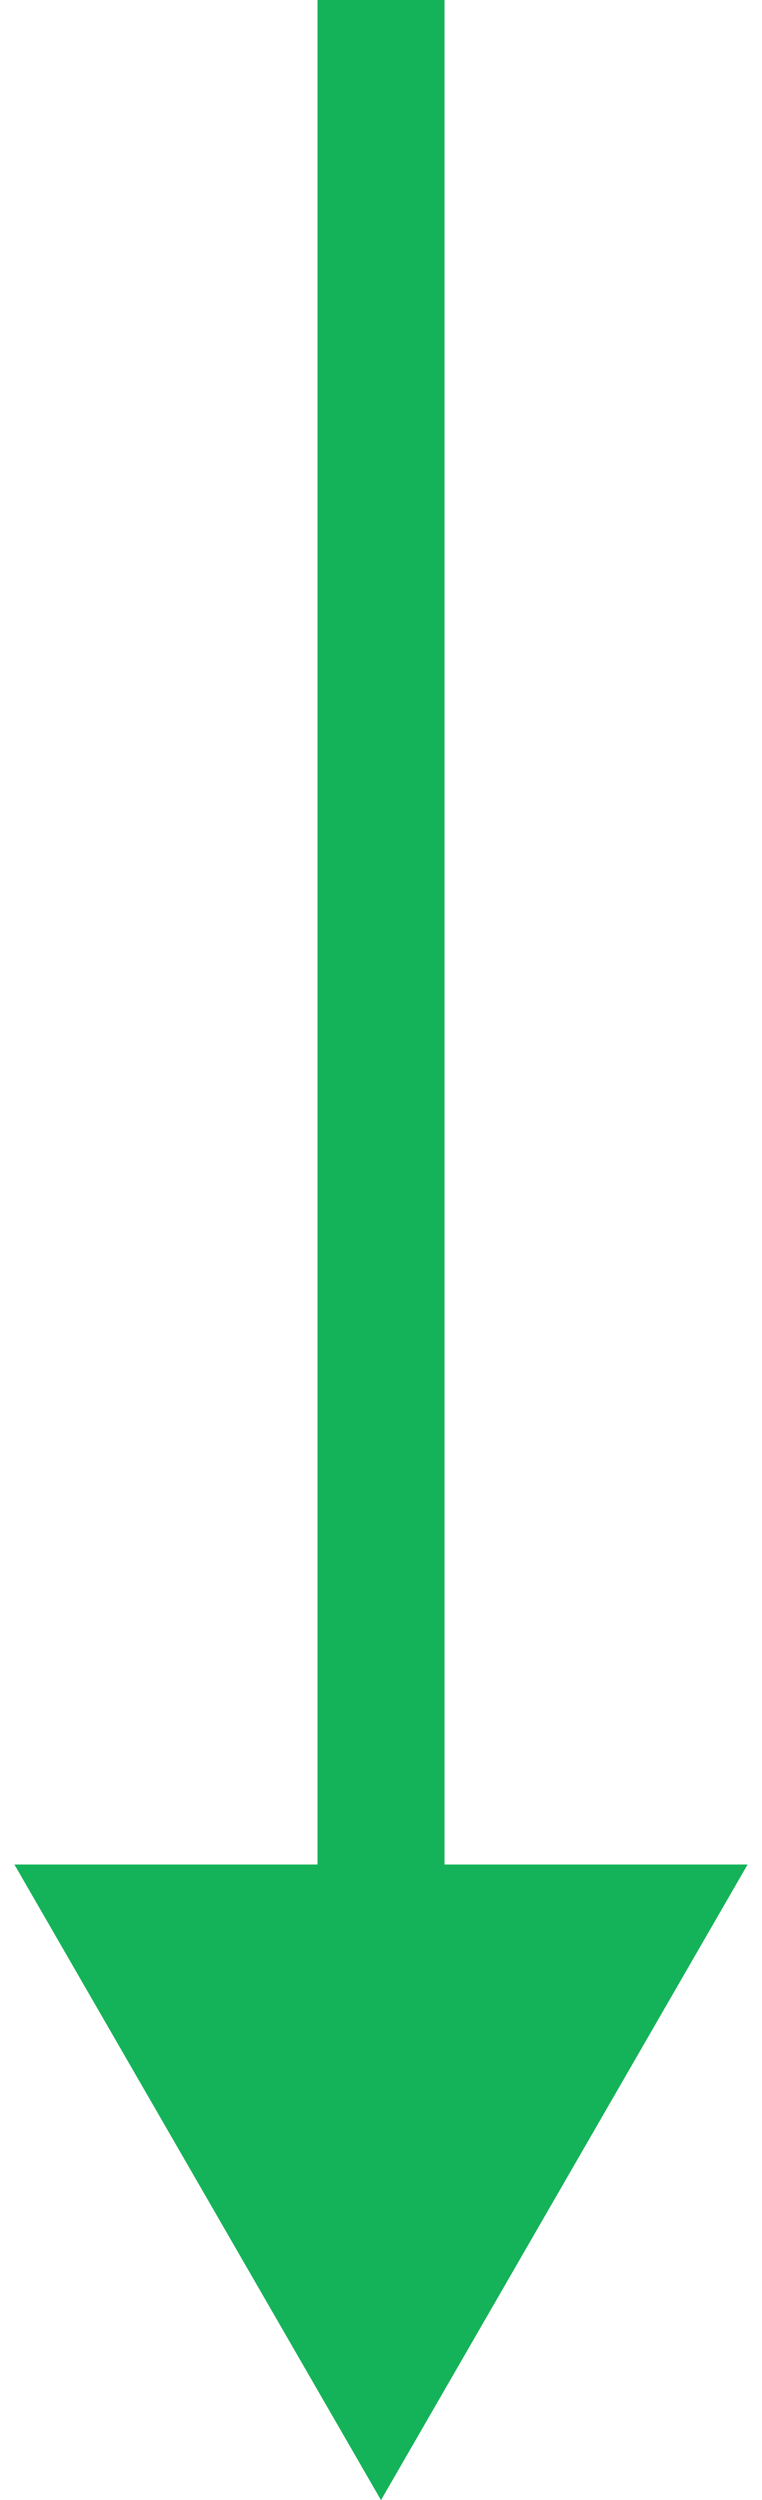 <svg width="18" height="59" viewBox="0 0 18 59" fill="none" xmlns="http://www.w3.org/2000/svg">
<path d="M9 59L17.66 44L0.34 44L9 59ZM7.5 6.55671e-08L7.5 45.5L10.5 45.5L10.5 -6.55671e-08L7.5 6.55671e-08Z" fill="#15B359"/>
</svg>

